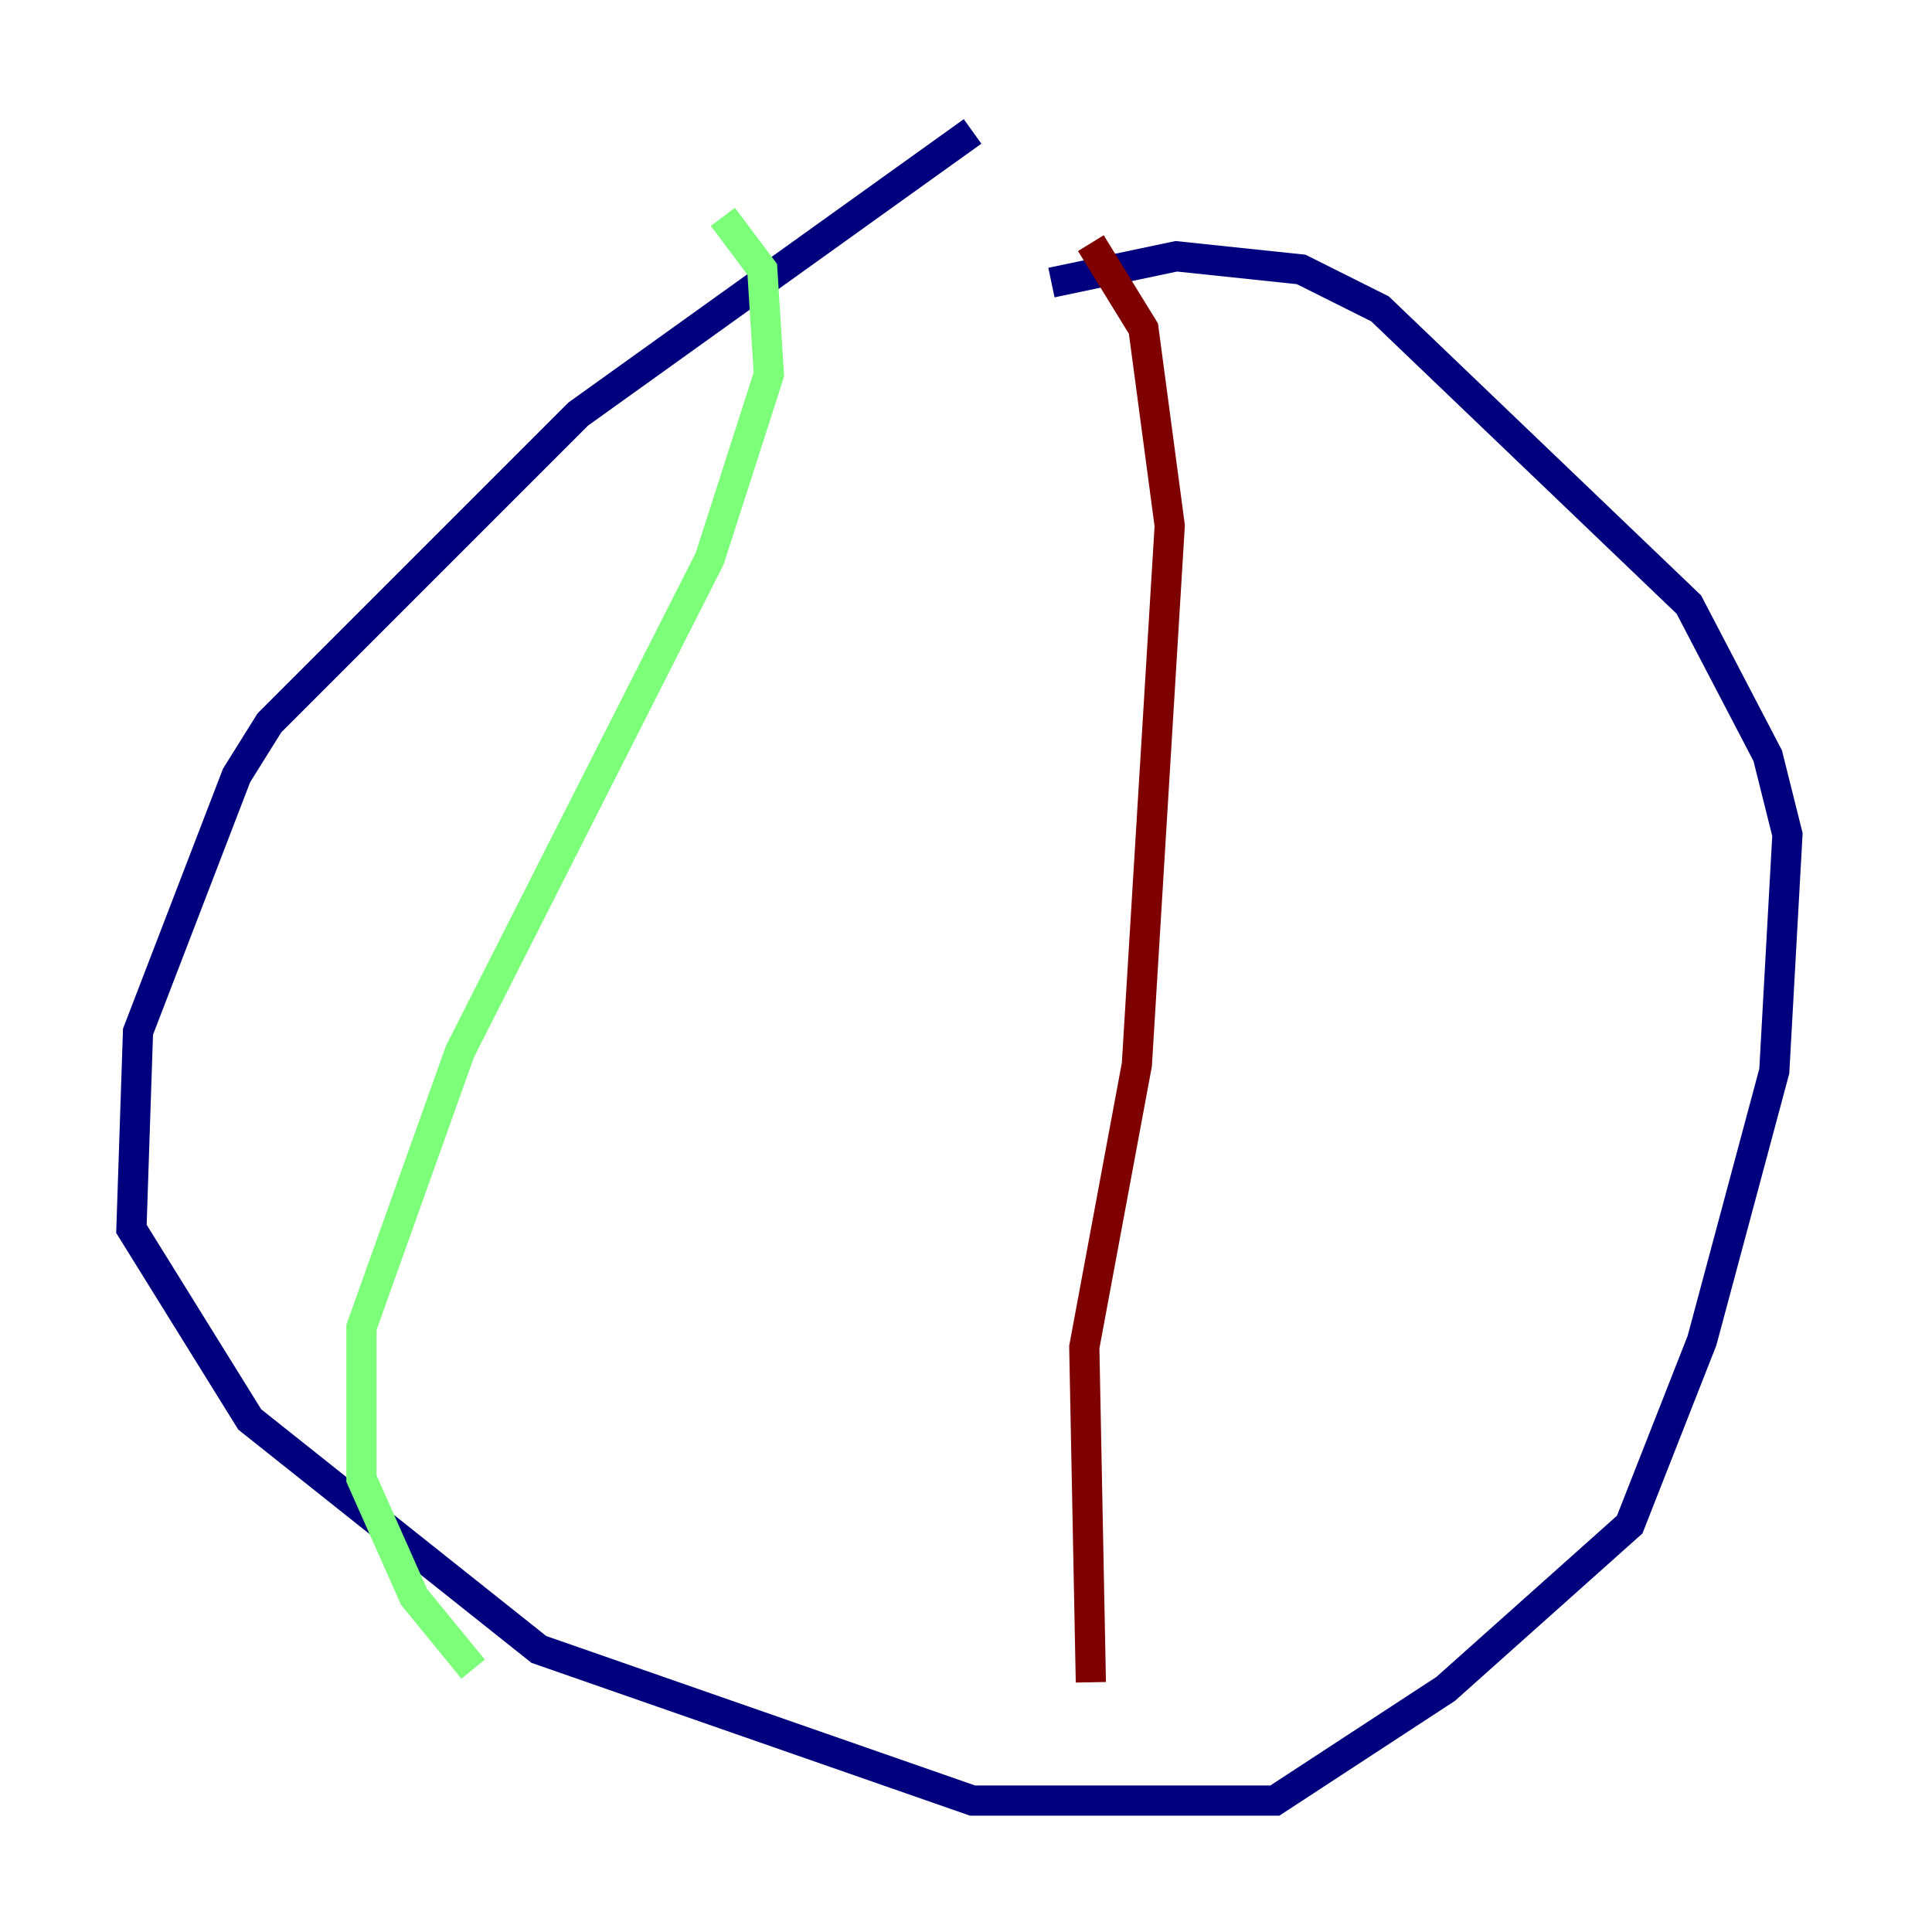 <?xml version="1.0" encoding="utf-8" ?>
<svg baseProfile="tiny" height="128" version="1.2" viewBox="0,0,128,128" width="128" xmlns="http://www.w3.org/2000/svg" xmlns:ev="http://www.w3.org/2001/xml-events" xmlns:xlink="http://www.w3.org/1999/xlink"><defs /><polyline fill="none" points="64.435,8.707 38.313,27.429 17.85,47.891 15.674,51.374 9.143,68.354 8.707,81.415 16.544,94.041 35.701,109.279 64.435,119.293 84.463,119.293 95.782,111.891 107.973,101.007 112.762,88.816 117.551,70.966 118.422,55.292 117.116,50.068 111.891,40.054 91.429,20.463 86.204,17.85 77.932,16.98 69.66,18.721" stroke="#00007f" stroke-width="2" /><polyline fill="none" points="47.891,14.367 50.503,17.85 50.939,24.816 47.02,37.007 30.476,69.66 23.946,87.946 23.946,97.959 27.429,105.796 31.347,110.585" stroke="#7cff79" stroke-width="2" /><polyline fill="none" points="72.272,16.109 75.755,21.769 77.497,34.83 75.32,70.531 71.837,89.252 72.272,111.456" stroke="#7f0000" stroke-width="2" /></svg>